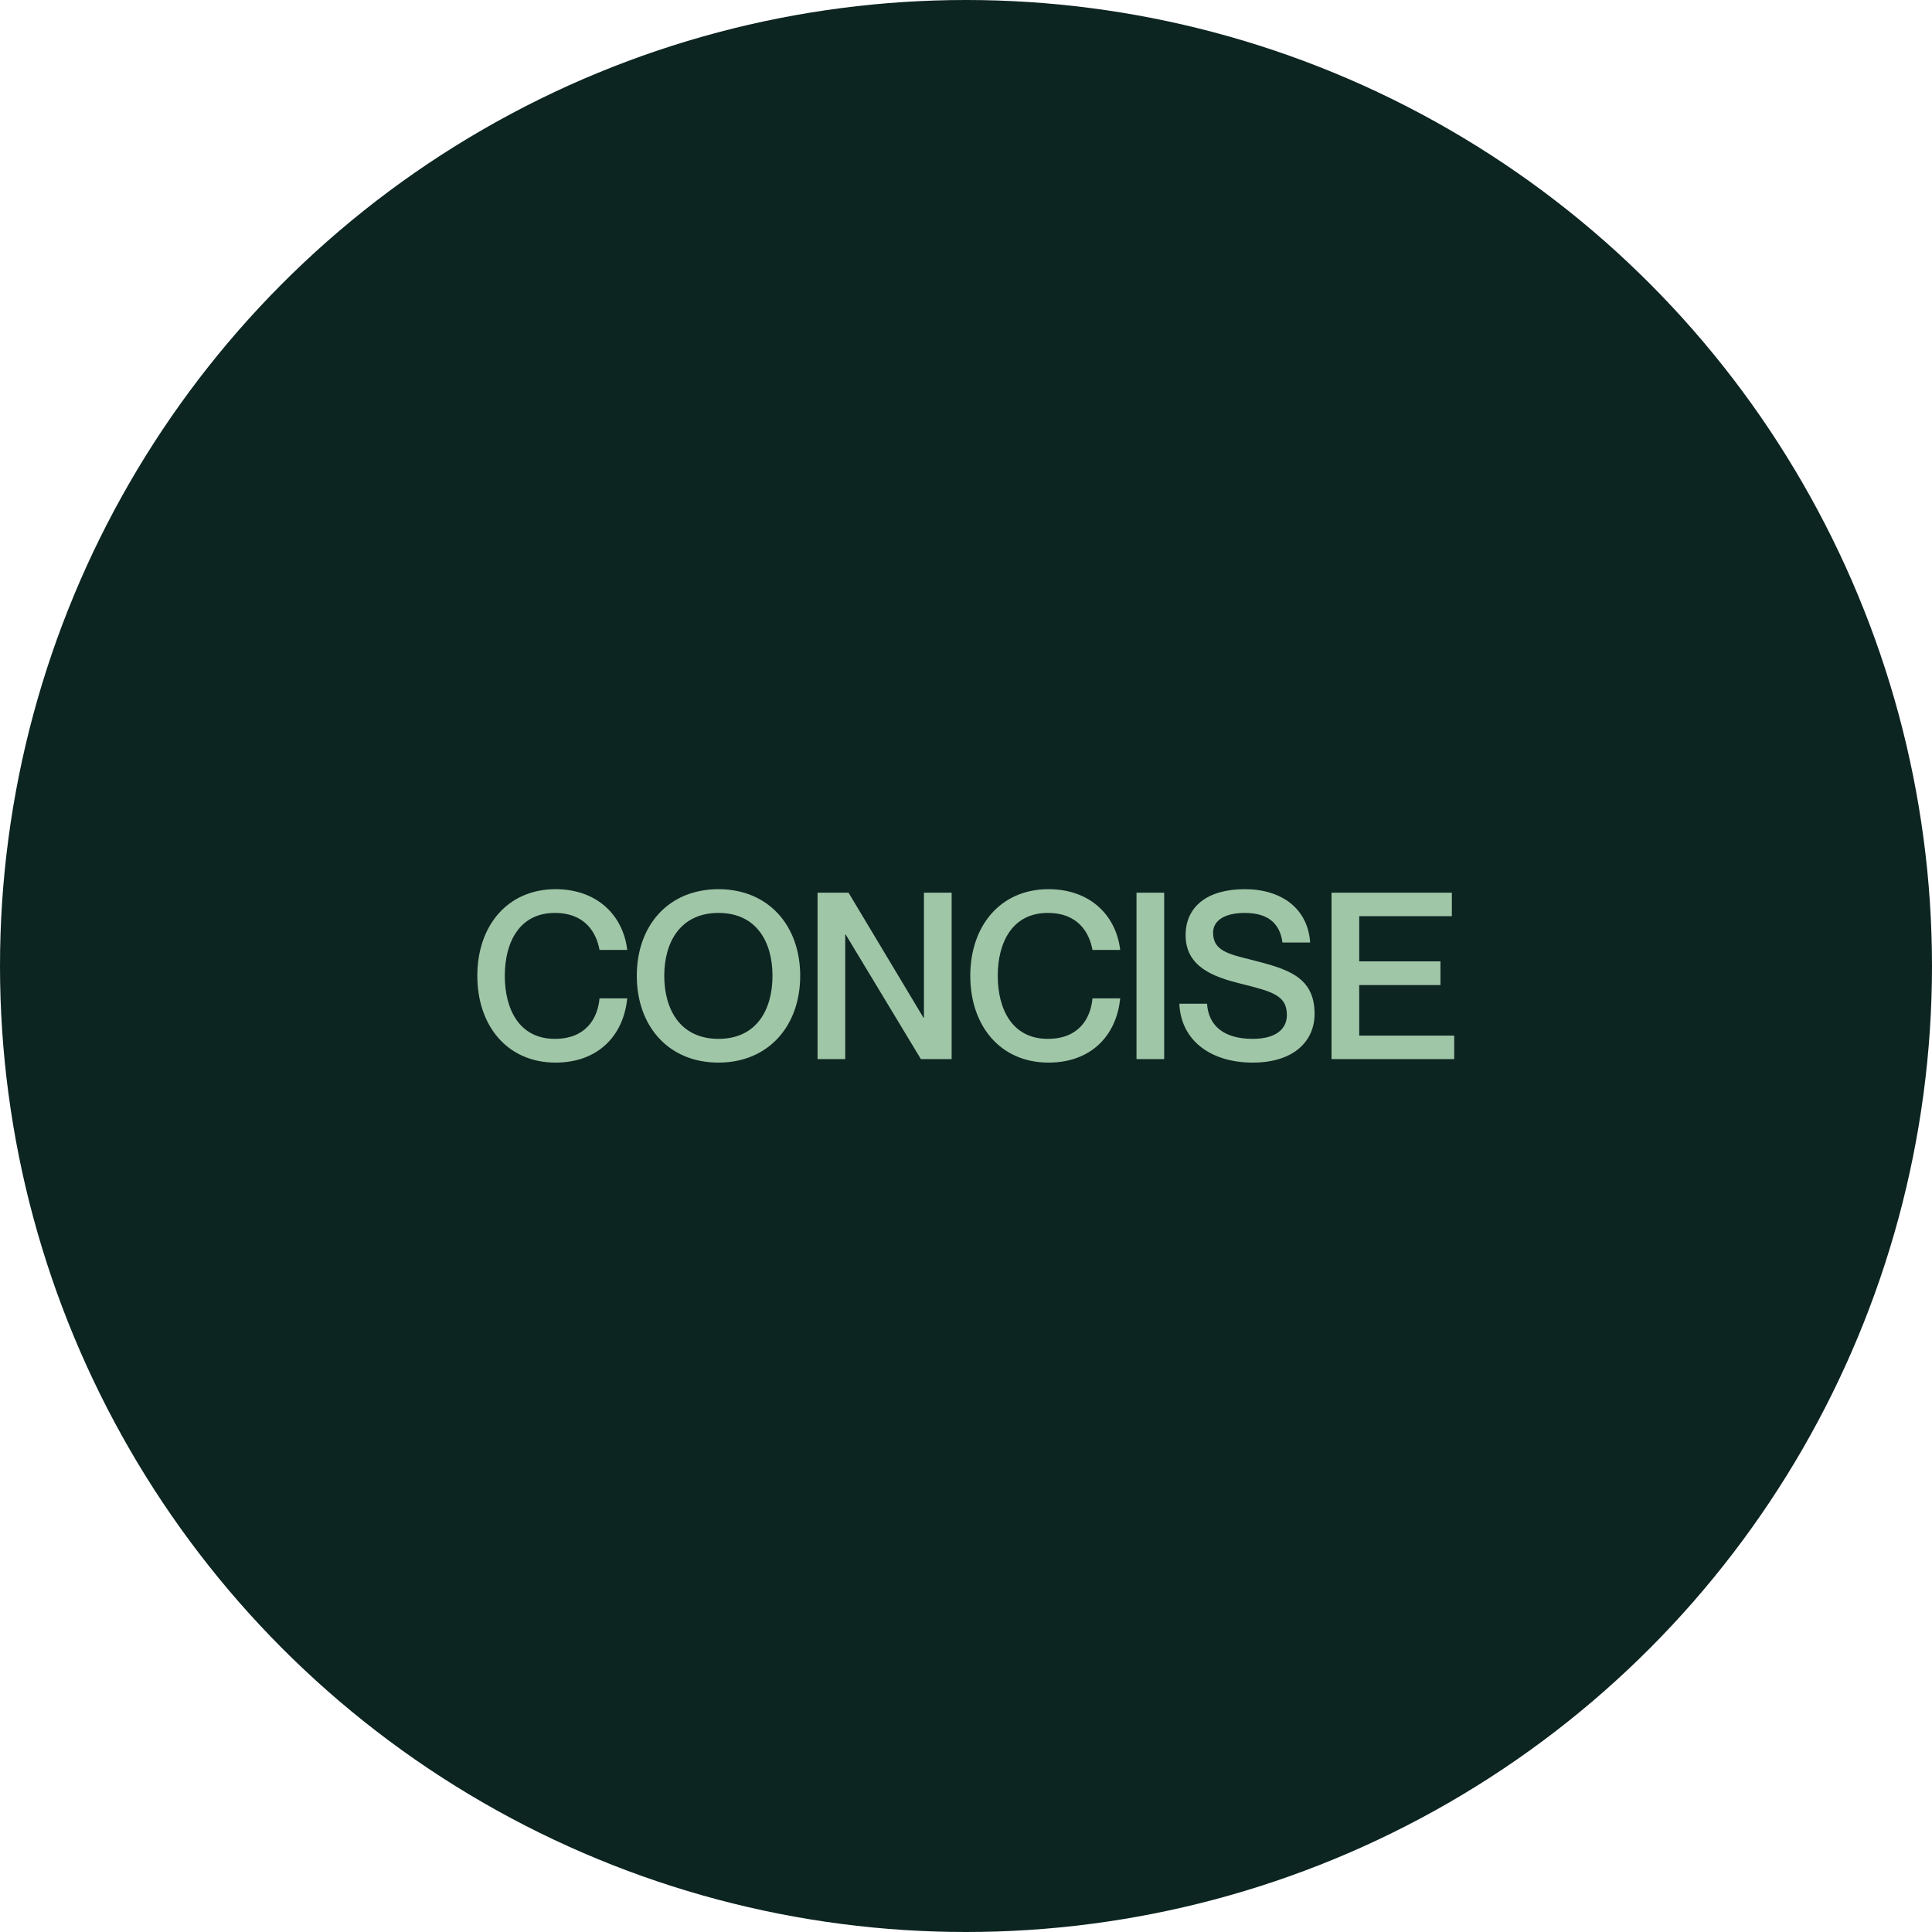 <svg width="83" height="83" viewBox="0 0 83 83" fill="none" xmlns="http://www.w3.org/2000/svg">
<circle cx="41.5" cy="41.5" r="41.5" fill="#0D2521"/>
<path d="M25.756 40.81L26.946 40.81C26.776 39.35 25.676 38.2 23.866 38.2C21.806 38.2 20.506 39.77 20.506 41.92C20.506 44.08 21.806 45.65 23.866 45.65C25.686 45.65 26.786 44.5 26.946 42.89L25.756 42.89C25.676 43.76 25.166 44.63 23.836 44.63C22.296 44.63 21.686 43.34 21.686 41.92C21.686 40.51 22.296 39.22 23.836 39.22C25.156 39.22 25.626 40.09 25.756 40.81ZM30.867 45.65C33.017 45.65 34.377 44.07 34.377 41.92C34.377 39.77 33.017 38.2 30.867 38.2C28.707 38.2 27.357 39.77 27.357 41.92C27.357 44.07 28.707 45.65 30.867 45.65ZM30.867 44.63C29.227 44.63 28.537 43.37 28.537 41.92C28.537 40.48 29.227 39.22 30.867 39.22C32.507 39.22 33.187 40.48 33.187 41.92C33.187 43.37 32.507 44.63 30.867 44.63ZM35.123 45.5L36.312 45.5L36.312 40.15L36.333 40.15L39.562 45.5L40.883 45.5L40.883 38.35L39.693 38.35L39.693 43.72L39.672 43.72L36.453 38.35L35.123 38.35L35.123 45.5ZM46.934 40.81L48.124 40.81C47.954 39.35 46.854 38.2 45.044 38.2C42.984 38.2 41.684 39.77 41.684 41.92C41.684 44.08 42.984 45.65 45.044 45.65C46.864 45.65 47.964 44.5 48.124 42.89L46.934 42.89C46.854 43.76 46.344 44.63 45.014 44.63C43.474 44.63 42.864 43.34 42.864 41.92C42.864 40.51 43.474 39.22 45.014 39.22C46.334 39.22 46.804 40.09 46.934 40.81ZM48.825 38.35L48.825 45.5L50.014 45.5L50.014 38.35L48.825 38.35ZM53.785 41.24C52.785 40.99 52.115 40.85 52.115 40.07C52.115 39.54 52.625 39.22 53.475 39.22C54.465 39.22 54.985 39.66 55.095 40.49L56.285 40.49C56.185 39.02 55.045 38.2 53.475 38.2C51.915 38.2 50.935 38.91 50.935 40.18C50.935 41.54 52.145 41.97 53.265 42.25C54.675 42.6 55.285 42.76 55.285 43.61C55.285 44.16 54.875 44.63 53.815 44.63C52.535 44.63 51.915 44.03 51.855 43.12L50.665 43.12C50.735 44.74 52.065 45.65 53.815 45.65C55.615 45.65 56.475 44.7 56.475 43.56C56.475 41.96 55.315 41.63 53.785 41.24ZM58.393 41.3L58.393 39.36L62.373 39.36L62.373 38.35L57.203 38.35L57.203 45.5L62.473 45.5L62.473 44.49L58.393 44.49L58.393 42.32L61.883 42.32L61.883 41.3L58.393 41.3Z" fill="#A0C6A8"/>
</svg>
